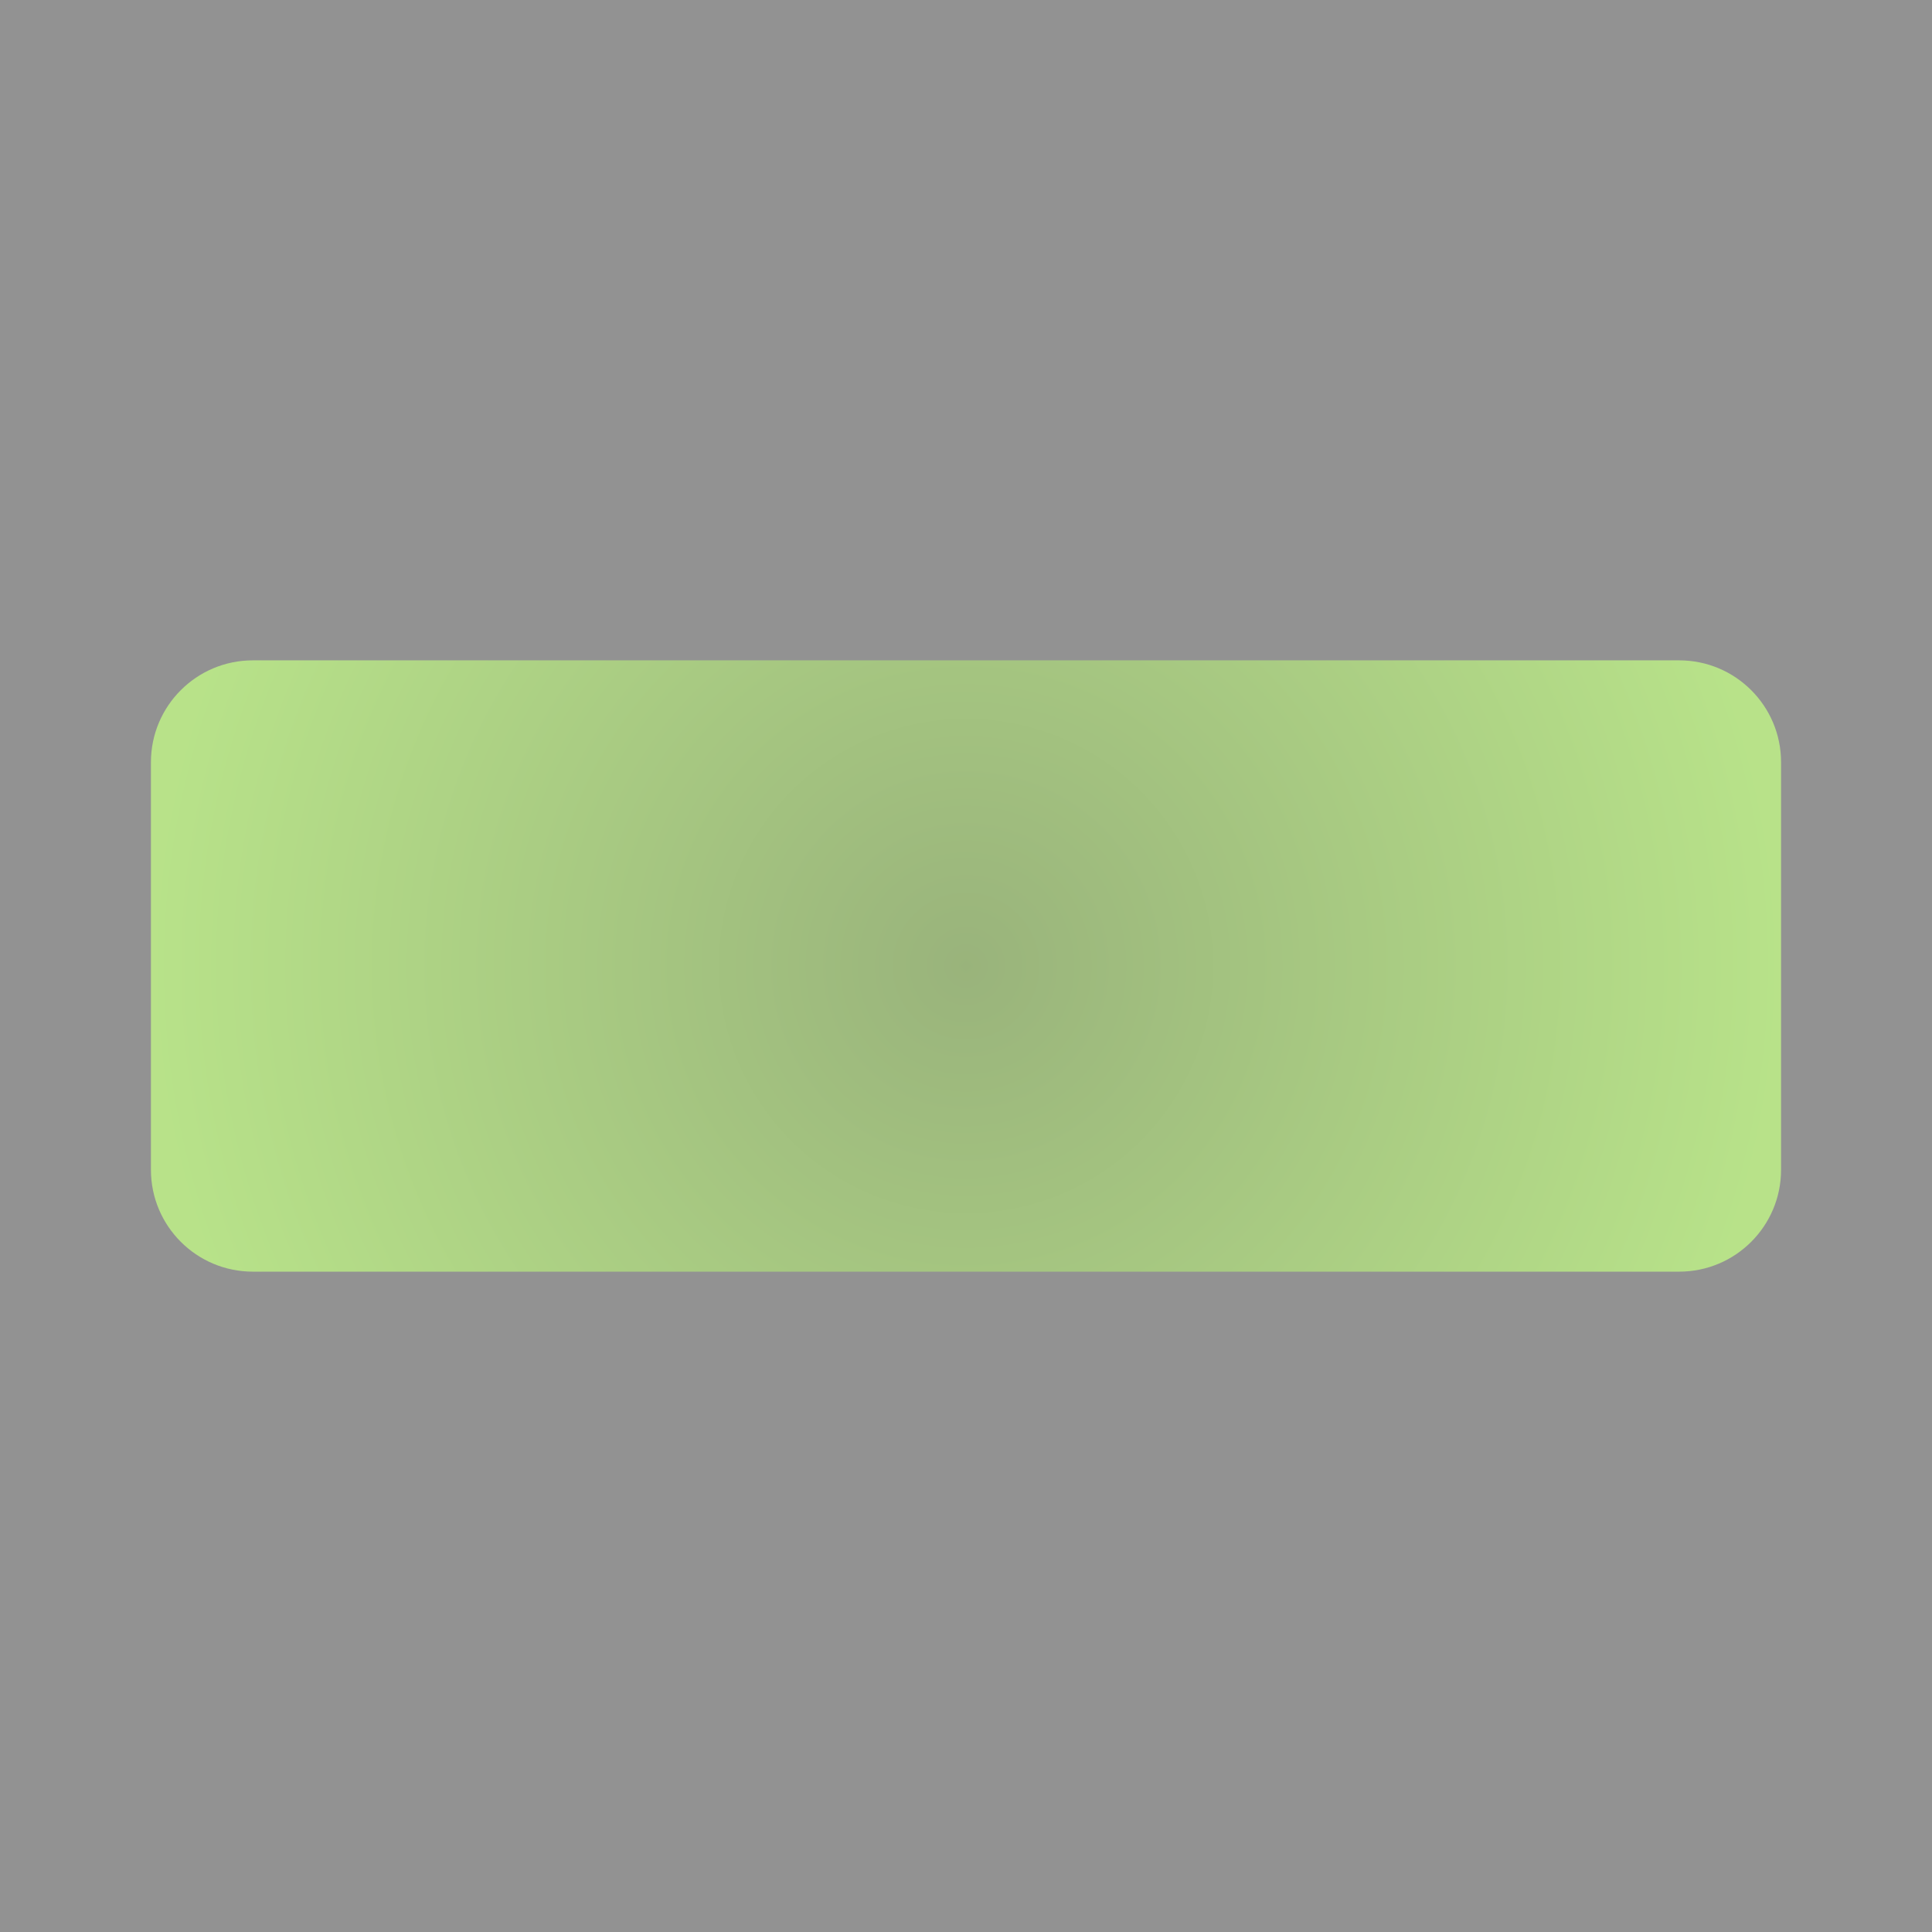<?xml version="1.0" encoding="UTF-8" standalone="no"?>
<svg
   viewBox="0 0 512 512"
   style="height: 64px; width: 64px;"
   version="1.1"
   id="svg20"
   sodipodi:docname="remove-item-pressed.svg"
   inkscape:export-filename="/home/plic/Documents/dev/conaruto.github.io/ressources/images/remove-item.png"
   inkscape:export-xdpi="12"
   inkscape:export-ydpi="12"
   inkscape:version="1.1.2 (0a00cf5339, 2022-02-04)"
   xmlns:inkscape="http://www.inkscape.org/namespaces/inkscape"
   xmlns:sodipodi="http://sodipodi.sourceforge.net/DTD/sodipodi-0.dtd"
   xmlns="http://www.w3.org/2000/svg"
   xmlns:svg="http://www.w3.org/2000/svg"
   xmlns:rdf="http://www.w3.org/1999/02/22-rdf-syntax-ns#"
   xmlns:cc="http://creativecommons.org/ns#"
   xmlns:dc="http://purl.org/dc/elements/1.1/">
  <rect x="0" y="0" width="512" height="512" fill="#333333" stroke="none"/>
  <sodipodi:namedview
     pagecolor="#ffffff"
     bordercolor="#666666"
     borderopacity="1"
     objecttolerance="10"
     gridtolerance="10"
     guidetolerance="10"
     inkscape:pageopacity="0"
     inkscape:pageshadow="2"
     inkscape:window-width="1681"
     inkscape:window-height="1115"
     id="namedview22"
     showgrid="false"
     inkscape:zoom="1.7578125"
     inkscape:cx="256"
     inkscape:cy="233.24444"
     inkscape:window-x="2186"
     inkscape:window-y="150"
     inkscape:window-maximized="0"
     inkscape:current-layer="svg20"
     inkscape:pagecheckerboard="0" />
  <defs
     id="defs12">
    <radialGradient
       id="gradient-2"
       cx="256"
       cy="256"
       fx="256"
       fy="256"
       r="240"
       gradientUnits="userSpaceOnUse"
       gradientTransform="matrix(0.9,0,0,0.9,25.6,25.6)">
      <stop
         offset="0%"
         stop-color="#417505"
         stop-opacity="1"
         id="stop2" />
      <stop
         offset="100%"
         stop-color="#7ed321"
         stop-opacity="1"
         id="stop4" />
    </radialGradient>
    <linearGradient
       x1="0"
       x2="0"
       y1="0"
       y2="1"
       id="gradient-3">
      <stop
         offset="0%"
         stop-color="#417505"
         stop-opacity="1"
         id="stop7" />
      <stop
         offset="100%"
         stop-color="#7ed321"
         stop-opacity="1"
         id="stop9" />
    </linearGradient>
  </defs>
  <path
     d="M 175,175 H 67 c -14.912,0 -27,12.088 -27,27 v 108 c 0,14.912 12.088,27 27,27 h 108 c 162,0 0,0 162,0 h 108 c 14.912,0 27,-12.088 27,-27 V 202 c 0,-14.912 -12.088,-27 -27,-27 H 337 c -162,0 0,0 -162,0 z"
     class="selected"
     fill="url(#gradient-2)"
     id="path14"
     style="fill:url(#gradient-2);stroke-width:0.9"
     sodipodi:nodetypes="cssssccsssscc" />
  <rect
     style="opacity:0.5;fill:#f2f2f2;stroke-width:1.8"
     id="rect861"
     width="512"
     height="512"
     x="0"
     y="0"
     inkscape:export-filename="/home/plic/Documents/dev/conaruto.github.io/images/ui/remove-item-pressed.png"
     inkscape:export-xdpi="24"
     inkscape:export-ydpi="24" />
</svg>
